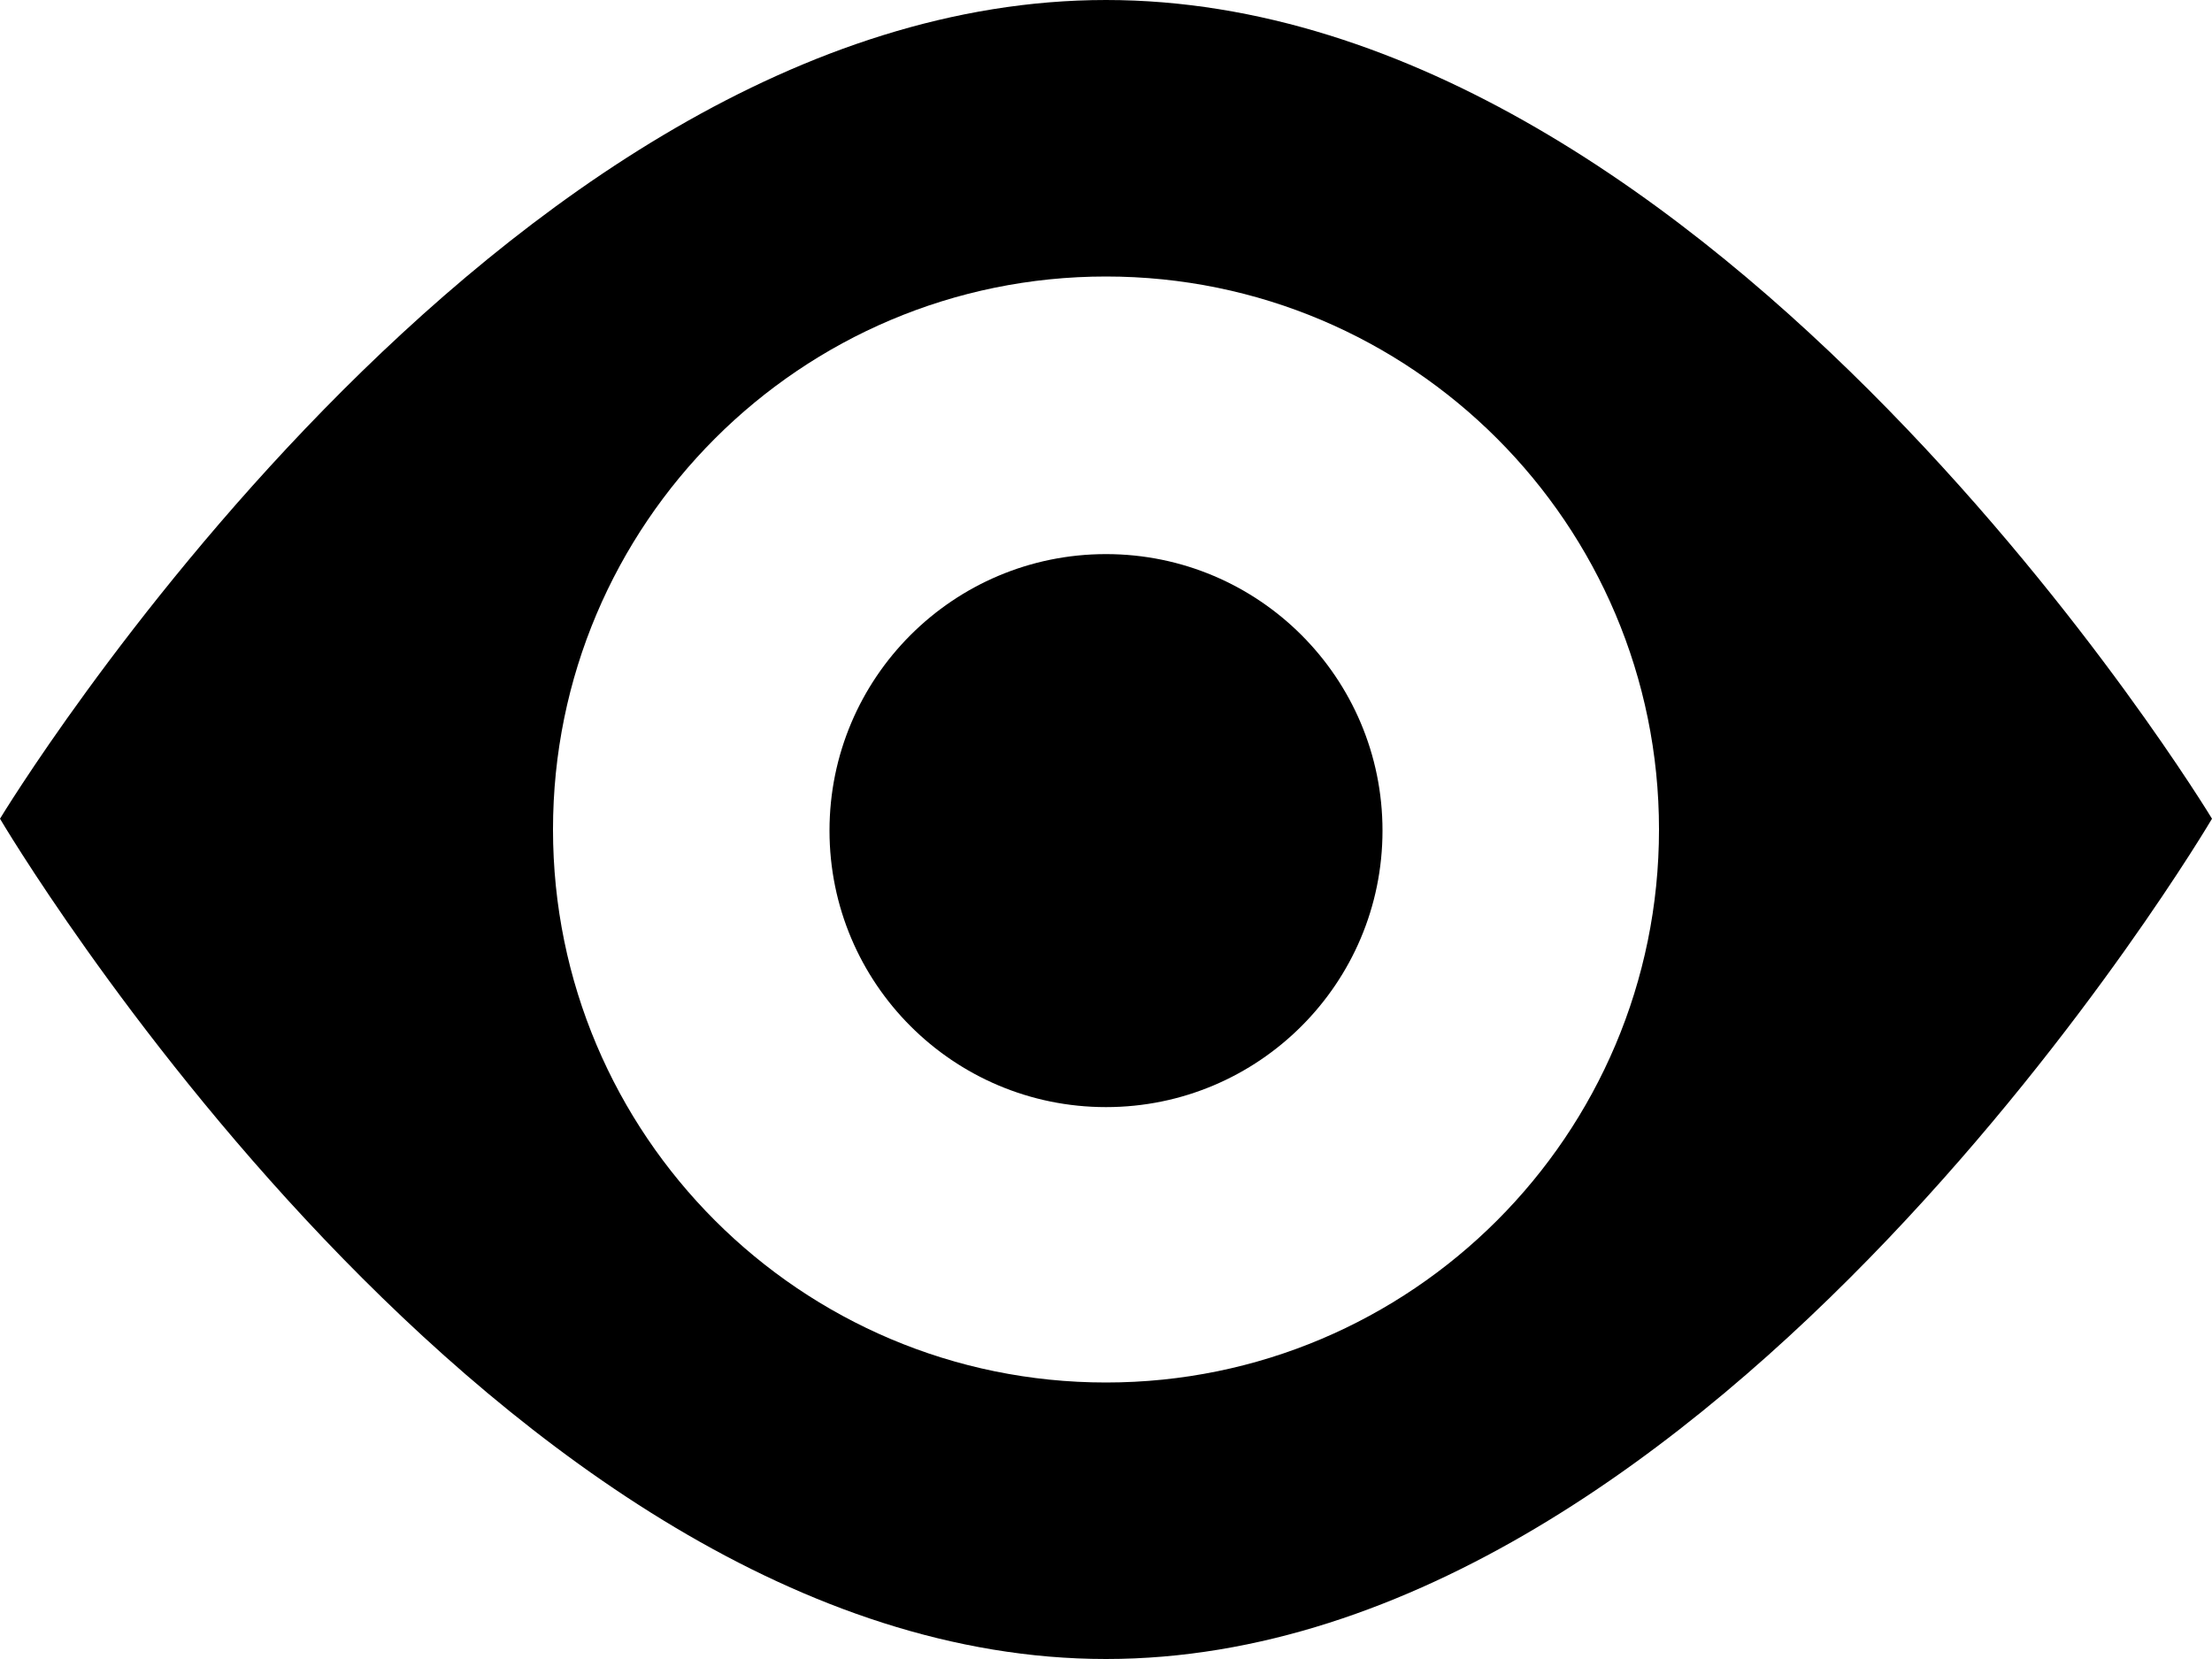 <?xml version="1.0" encoding="UTF-8" standalone="no"?>
<!-- Generator: Adobe Illustrator 14.0.0, SVG Export Plug-In . SVG Version: 6.00 Build 43363)  -->
<!DOCTYPE svg  PUBLIC '-//W3C//DTD SVG 1.1//EN'  'http://www.w3.org/Graphics/SVG/1.1/DTD/svg11.dtd'>
<svg id="Layer_1" xmlns="http://www.w3.org/2000/svg" enable-background="new 0 0 32 24" xml:space="preserve" height="24px" viewBox="0 0 32 24" width="32px" version="1.1" y="0px" x="0px" xmlns:xlink="http://www.w3.org/1999/xlink">
	<g>
			<path d="m16 0c-8.836 0-16 11.844-16 11.844s7.164 12.156 16 12.156 16-12.156 16-12.156-7.164-11.844-16-11.844zm0 20c-4.418 0-8-3.583-8-8s3.582-8 8-8 8 3.583 8 8-3.582 8-8 8z"/>
			<circle cy="12.016" cx="16" r="4"/>
	</g>
</svg>
